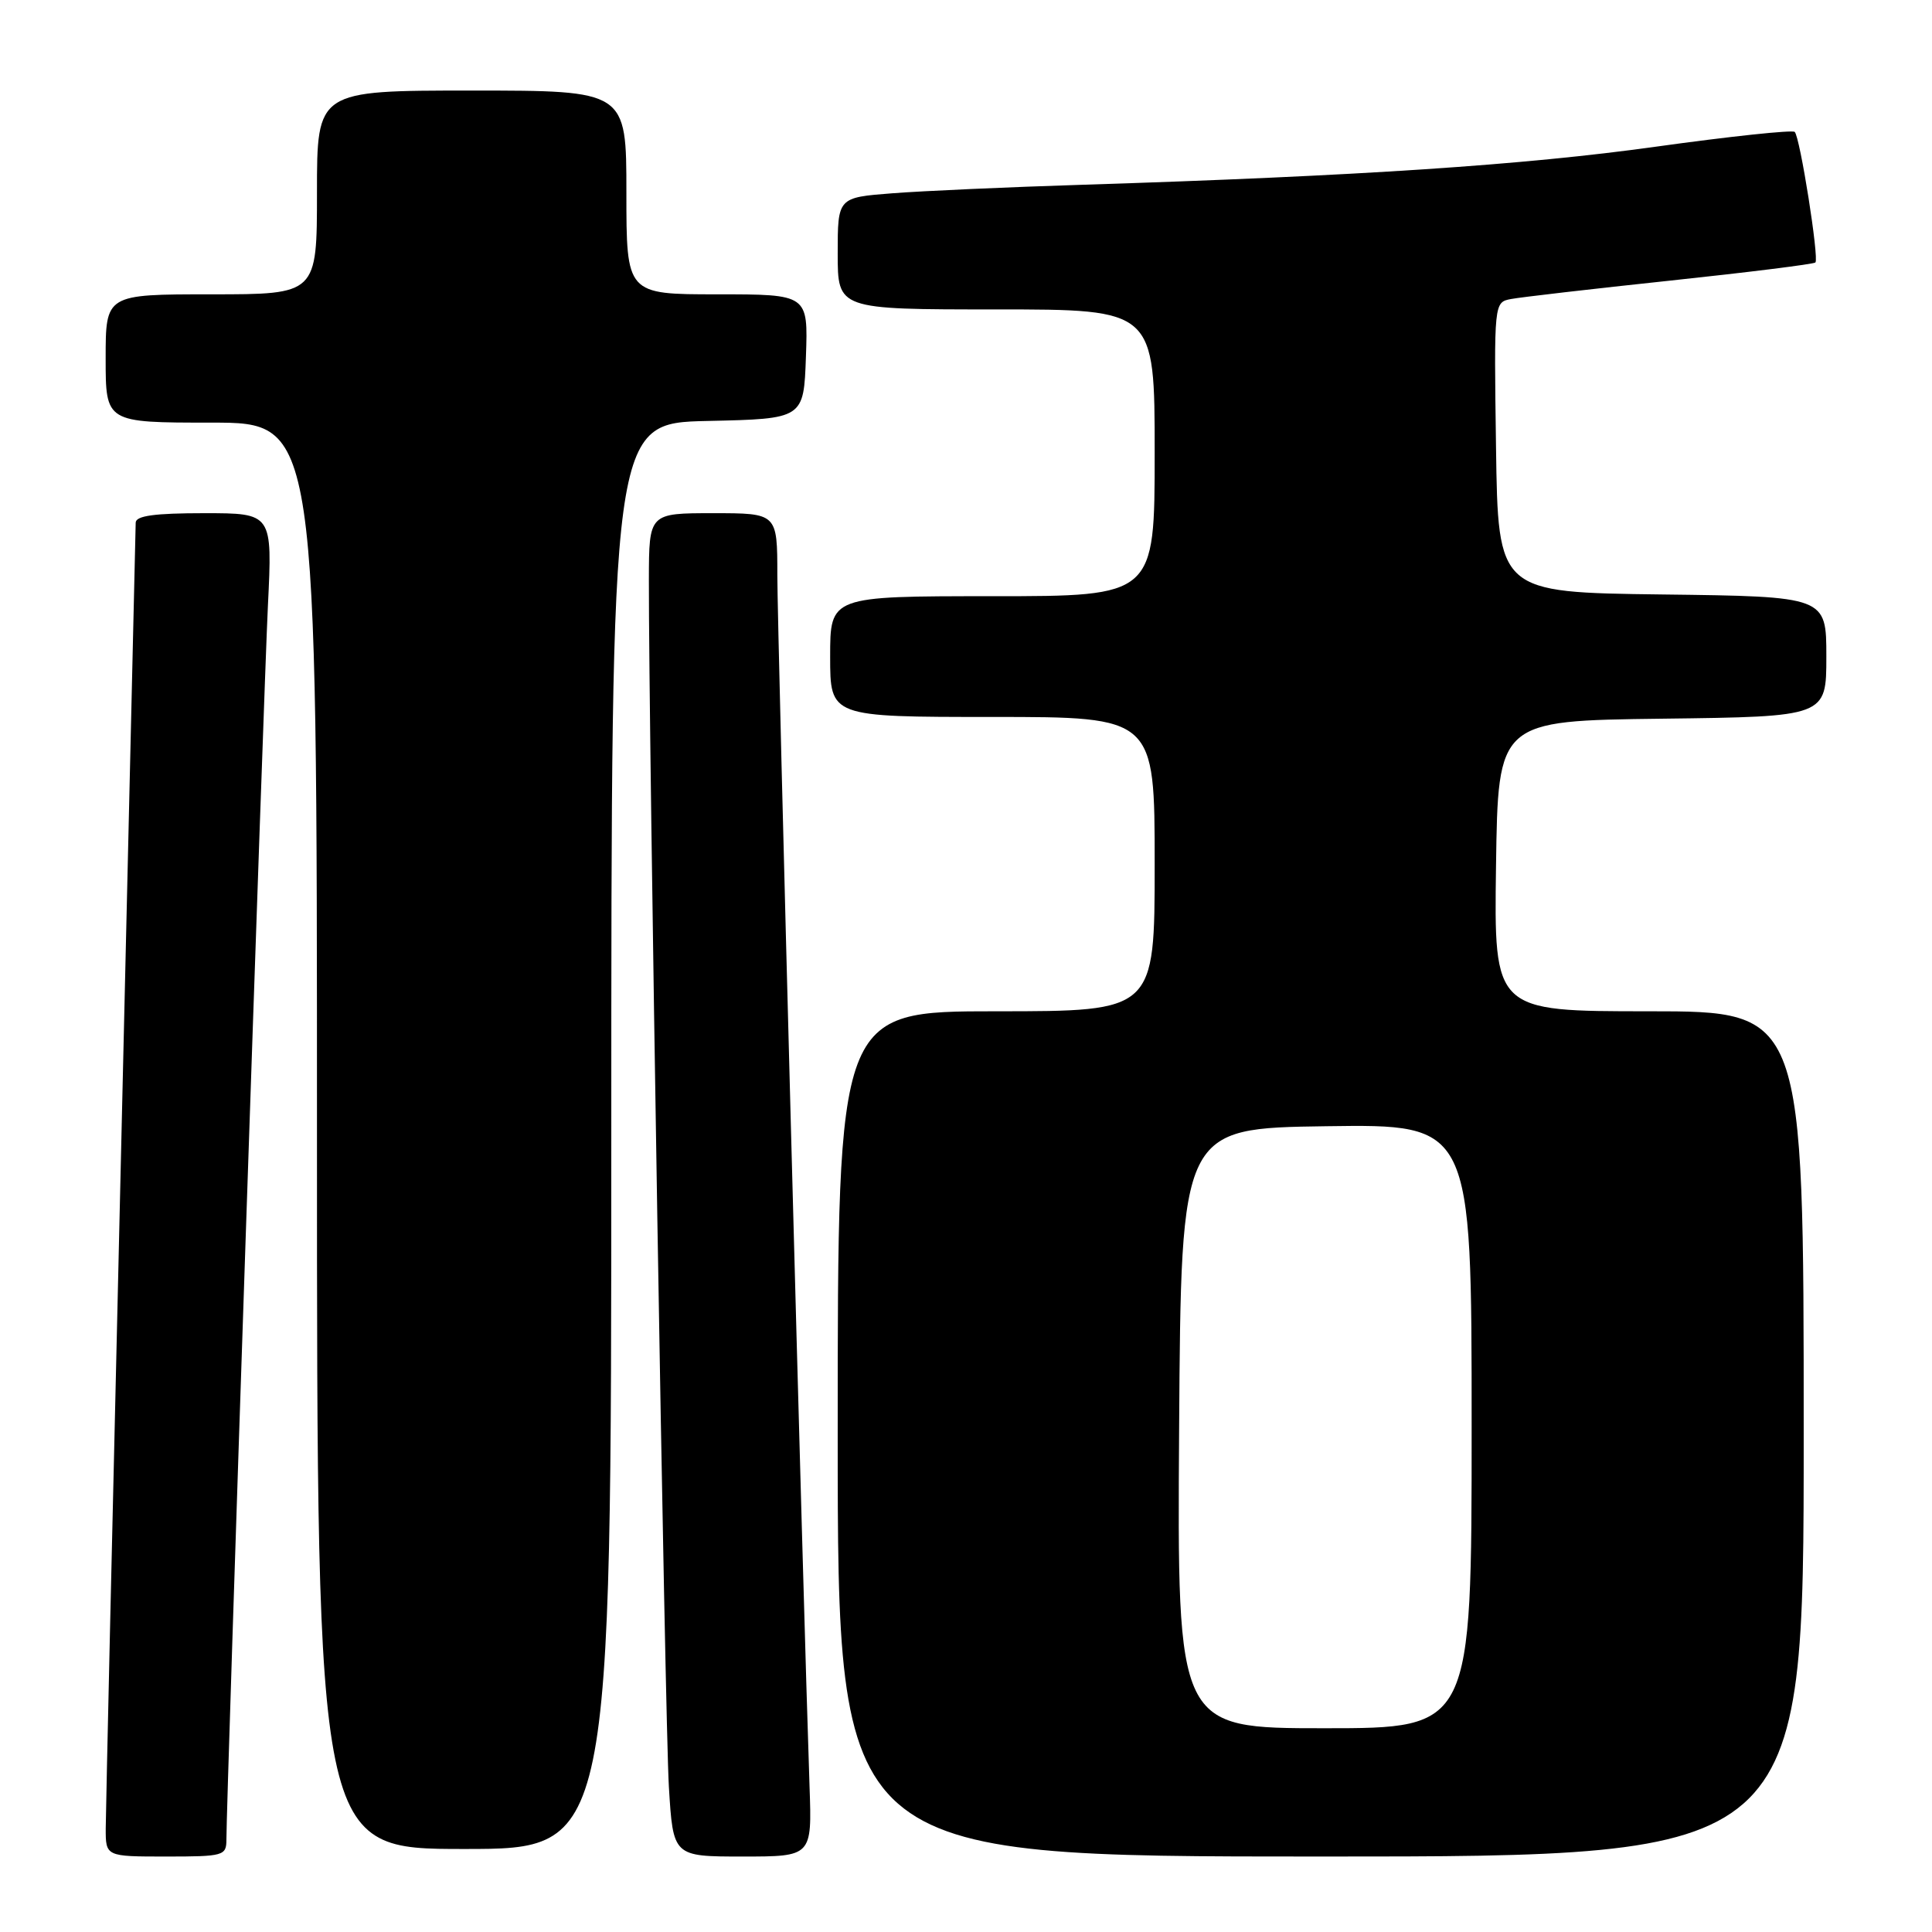 <?xml version="1.0" encoding="UTF-8" standalone="no"?>
<!DOCTYPE svg PUBLIC "-//W3C//DTD SVG 1.1//EN" "http://www.w3.org/Graphics/SVG/1.1/DTD/svg11.dtd" >
<svg xmlns="http://www.w3.org/2000/svg" xmlns:xlink="http://www.w3.org/1999/xlink" version="1.1" viewBox="0 0 256 256">
 <g >
 <path fill="currentColor"
d=" M 30.00 243.75 C 30.00 238.62 34.95 91.52 35.50 80.25 C 36.10 68.00 36.10 68.00 27.05 68.00 C 20.49 68.00 18.00 68.34 17.98 69.25 C 17.97 69.94 17.08 108.30 16.00 154.50 C 14.91 200.70 14.02 240.19 14.01 242.25 C 14.00 246.00 14.00 246.00 22.00 246.00 C 29.63 246.00 30.00 245.90 30.00 243.75 Z  M 107.27 236.75 C 106.43 212.47 103.00 83.43 103.00 76.20 C 103.00 68.00 103.00 68.00 94.50 68.00 C 86.00 68.00 86.00 68.00 85.98 76.75 C 85.94 96.90 88.11 228.25 88.63 236.75 C 89.19 246.00 89.19 246.00 98.39 246.00 C 107.59 246.00 107.59 246.00 107.27 236.75 Z  M 239.00 190.00 C 239.00 134.00 239.00 134.00 218.48 134.00 C 197.96 134.00 197.96 134.00 198.23 114.75 C 198.50 95.50 198.50 95.50 220.25 95.23 C 242.00 94.96 242.00 94.96 242.00 87.00 C 242.00 79.04 242.00 79.04 220.25 78.77 C 198.50 78.50 198.50 78.50 198.23 59.27 C 197.96 40.05 197.96 40.05 200.23 39.62 C 201.48 39.38 210.97 38.28 221.33 37.18 C 231.68 36.08 240.33 35.00 240.55 34.78 C 241.06 34.27 238.52 18.18 237.81 17.48 C 237.52 17.19 229.23 18.07 219.39 19.44 C 201.96 21.87 180.13 23.32 143.50 24.48 C 133.60 24.79 122.24 25.30 118.25 25.61 C 111.00 26.17 111.00 26.17 111.00 33.59 C 111.00 41.00 111.00 41.00 132.00 41.00 C 153.00 41.00 153.00 41.00 153.00 60.00 C 153.00 79.00 153.00 79.00 131.50 79.00 C 110.00 79.00 110.00 79.00 110.00 87.00 C 110.00 95.00 110.00 95.00 131.50 95.00 C 153.00 95.00 153.00 95.00 153.00 114.50 C 153.00 134.00 153.00 134.00 132.00 134.00 C 111.00 134.00 111.00 134.00 111.00 190.00 C 111.00 246.00 111.00 246.00 175.00 246.00 C 239.00 246.00 239.00 246.00 239.00 190.00 Z  M 81.00 150.53 C 81.00 56.06 81.00 56.06 93.75 55.78 C 106.50 55.50 106.50 55.50 106.79 47.25 C 107.08 39.00 107.08 39.00 95.04 39.00 C 83.00 39.00 83.00 39.00 83.00 25.50 C 83.00 12.00 83.00 12.00 62.50 12.00 C 42.00 12.00 42.00 12.00 42.00 25.50 C 42.00 39.00 42.00 39.00 28.00 39.00 C 14.00 39.00 14.00 39.00 14.00 47.50 C 14.00 56.00 14.00 56.00 28.00 56.00 C 42.00 56.00 42.00 56.00 42.00 150.50 C 42.00 245.00 42.00 245.00 61.50 245.00 C 81.00 245.00 81.00 245.00 81.00 150.53 Z  M 156.24 189.25 C 156.50 149.50 156.50 149.50 175.75 149.23 C 195.00 148.96 195.00 148.96 195.00 188.98 C 195.00 229.00 195.00 229.00 175.49 229.00 C 155.98 229.00 155.98 229.00 156.24 189.25 Z "/>
</g>
</svg>